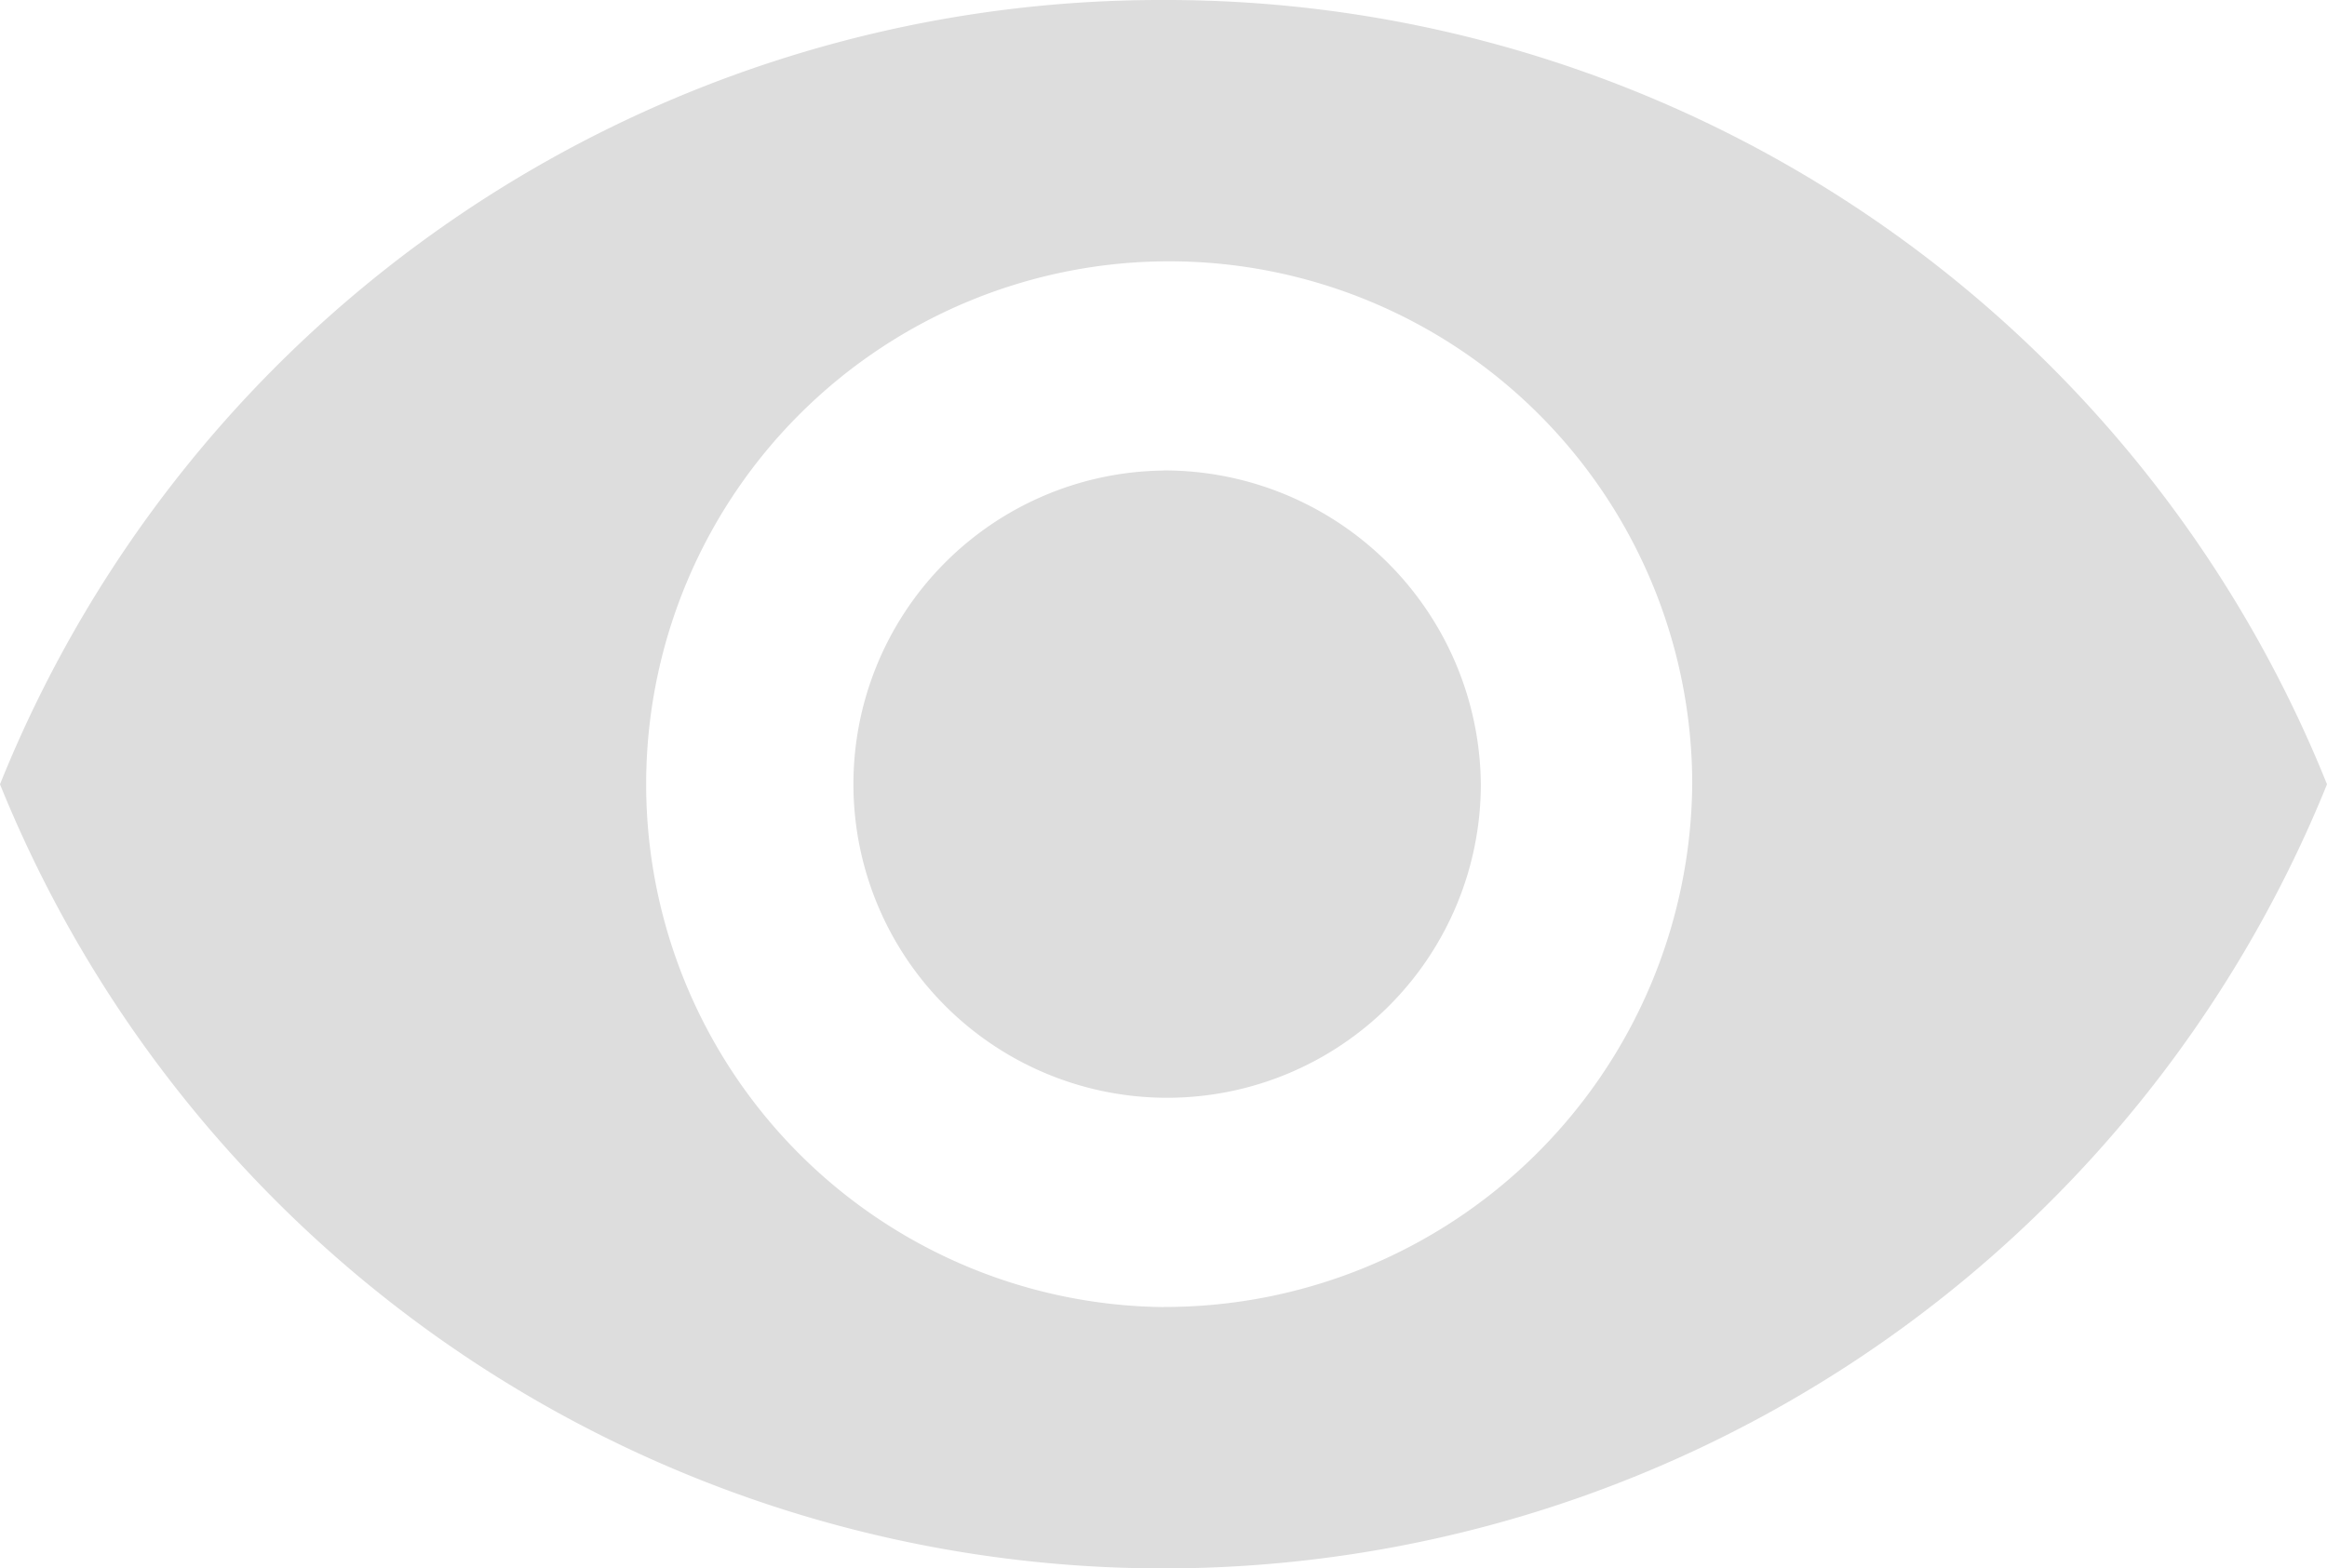 <svg xmlns="http://www.w3.org/2000/svg" width="20.221" height="13.631" viewBox="0 0 20.221 13.631"><path d="M12.36,7.383A10.872,10.872,0,0,0,2.25,14.2a10.907,10.907,0,0,0,20.221,0A10.872,10.872,0,0,0,12.36,7.383Zm0,11.361A4.545,4.545,0,1,1,16.955,14.2,4.583,4.583,0,0,1,12.36,18.743Zm0-7.271A2.726,2.726,0,1,0,15.118,14.2,2.751,2.751,0,0,0,12.36,11.472Z" transform="translate(-2.25 -7.383)" fill="#ddd"/></svg>